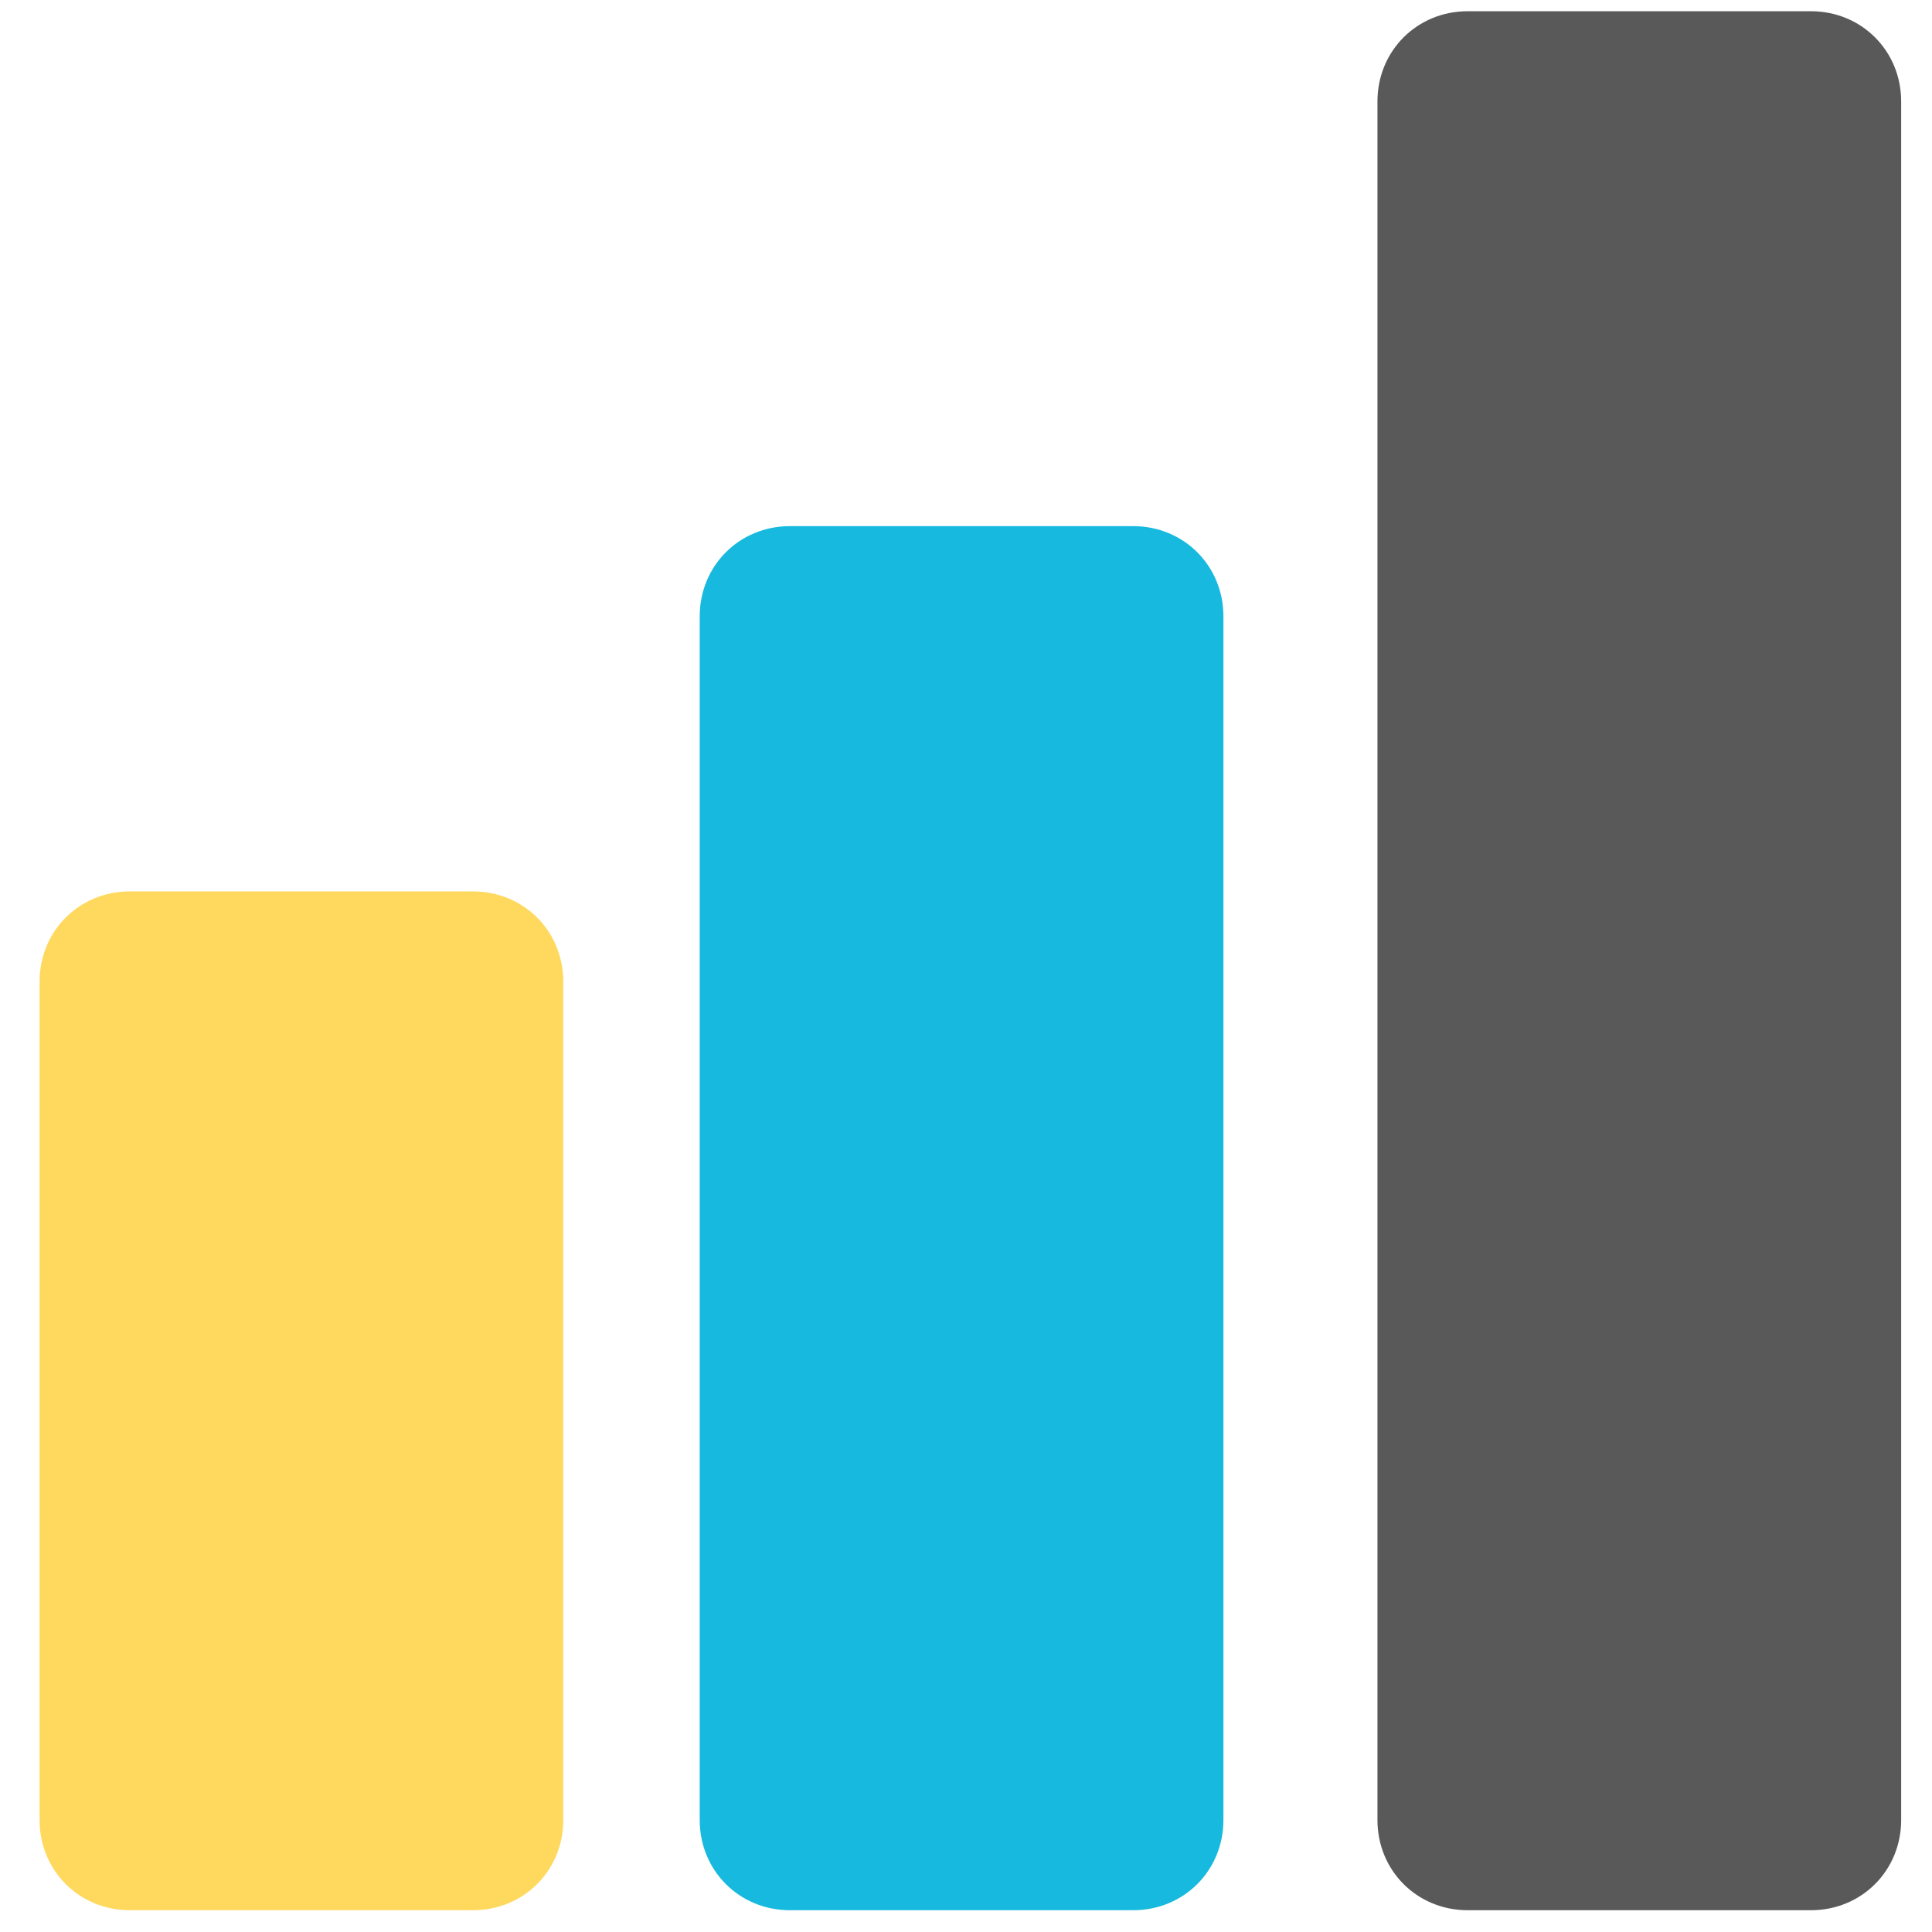 <?xml version="1.0" encoding="utf-8"?>
<!-- Generator: Adobe Illustrator 17.1.0, SVG Export Plug-In . SVG Version: 6.00 Build 0)  -->
<!DOCTYPE svg PUBLIC "-//W3C//DTD SVG 1.1//EN" "http://www.w3.org/Graphics/SVG/1.1/DTD/svg11.dtd">
<!-- <svg version="1.1" id="Layer_1" xmlns="http://www.w3.org/2000/svg" xmlns:xlink="http://www.w3.org/1999/xlink" x="0px" y="0px"
	 width="24px" height="24px" viewBox="0 0 24 24" style="enable-background:new 0 0 24 24;" xml:space="preserve">
<style type="text/css">
	.st0{fill:#FFFFFF;}
</style>
<path class="st0" d="M18,9V7c0-1.7-1.3-3-3-3H3C1.3,4,0,5.3,0,7v10c0,1.7,1.3,3,3,3h12c1.7,0,3-1.3,3-3v-2l4.6,2.3
	c0.7,0.3,1.4-0.2,1.4-0.9V7.6c0-0.7-0.8-1.2-1.4-0.9L18,9z"/>
</svg>
 -->
<svg t="1610377946413" class="icon" viewBox="0 0 1133 1024" version="1.1" xmlns="http://www.w3.org/2000/svg" p-id="15014" width="200" height="200"><path d="M717.461 1012.822c0 29.68-23.228 52.908-52.908 52.908H463.245c-29.68 0-52.908-23.228-52.908-52.908V306.954c0-29.68 23.228-52.908 52.908-52.908h201.308c29.68 0 52.908 23.228 52.908 52.908v705.868z" fill="#17BADE" p-id="15015"></path><path d="M330.33 1012.822c0 29.68-23.228 52.908-52.908 52.908H76.114c-29.68 0-52.908-23.228-52.908-52.908V521.166c0-29.68 23.228-52.908 52.908-52.908h201.308c29.68 0 52.908 23.228 52.908 52.908v491.656z" fill="#FFD95E" p-id="15016"></path><path d="M1114.915 1012.822c0 29.68-23.228 52.908-52.908 52.908h-201.308c-29.68 0-52.908-23.228-52.908-52.908V4.992c0-29.68 23.228-52.908 52.908-52.908h201.308c29.68 0 52.908 23.228 52.908 52.908v1007.831z" fill="#595959" p-id="15017"></path></svg>